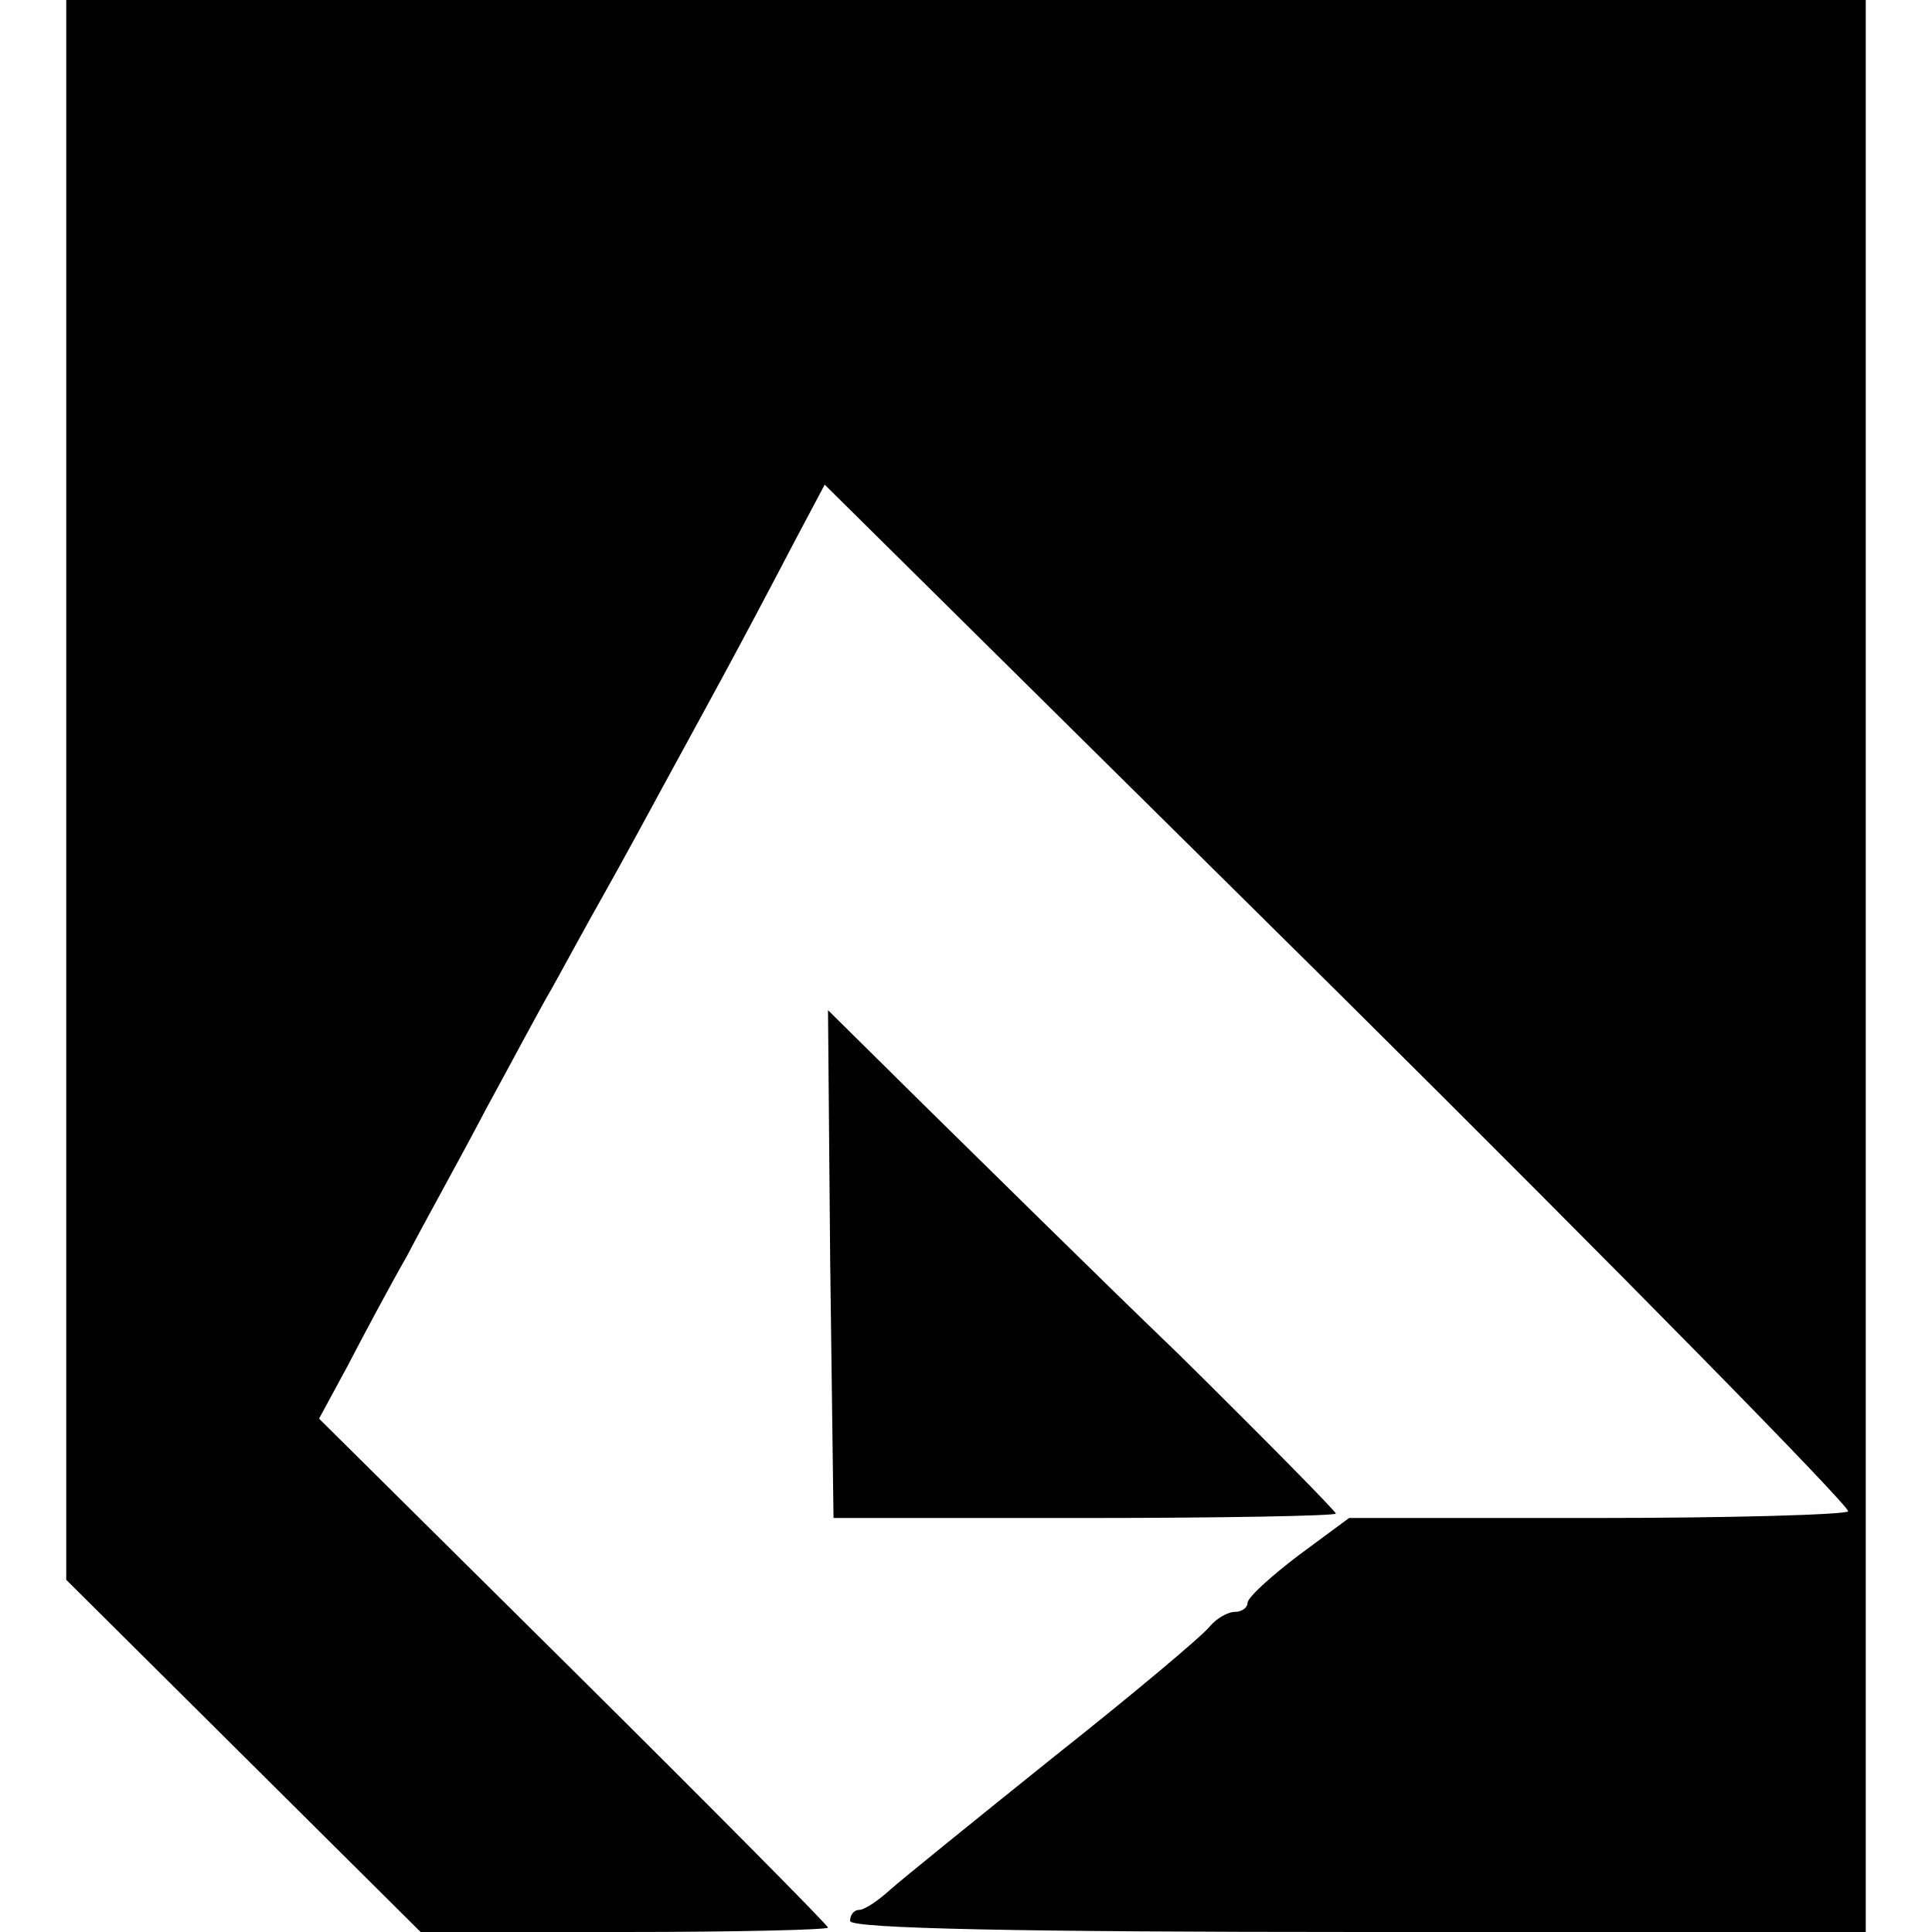 <?xml version="1.0" standalone="no"?>
<!DOCTYPE svg PUBLIC "-//W3C//DTD SVG 20010904//EN"
 "http://www.w3.org/TR/2001/REC-SVG-20010904/DTD/svg10.dtd">
<svg version="1.0" xmlns="http://www.w3.org/2000/svg"
 width="175pt" height="175pt" viewBox="0 0 175 175"
 preserveAspectRatio="xMidYMid meet">
<g transform="translate(0,175) scale(0.1,-0.1)"
fill="#000000" stroke="none">
<path d="M60 1034 l0 -715 161 -160 160 -159 185 0 c101 0 184 2 184 4 0 2
-104 107 -230 232 l-231 229 26 48 c14 27 38 72 54 100 15 29 48 88 71 132 24
44 50 93 60 110 9 16 30 55 47 85 17 30 45 82 63 115 31 57 54 98 111 207 l26
49 467 -462 c256 -254 463 -465 460 -468 -3 -3 -106 -6 -229 -6 l-223 0 -46
-34 c-25 -19 -46 -38 -46 -43 0 -4 -5 -8 -11 -8 -7 0 -17 -6 -23 -13 -6 -8
-69 -61 -141 -118 -71 -57 -139 -112 -149 -121 -11 -10 -23 -18 -28 -18 -4 0
-8 -4 -8 -10 0 -7 160 -10 460 -10 l460 0 0 875 0 875 -815 0 -815 0 0 -716z"/>
<path d="M752 605 l3 -230 228 0 c125 0 227 2 227 4 0 2 -64 67 -142 144 -79
76 -182 178 -231 226 l-87 86 2 -230z"/>
</g>
</svg>
